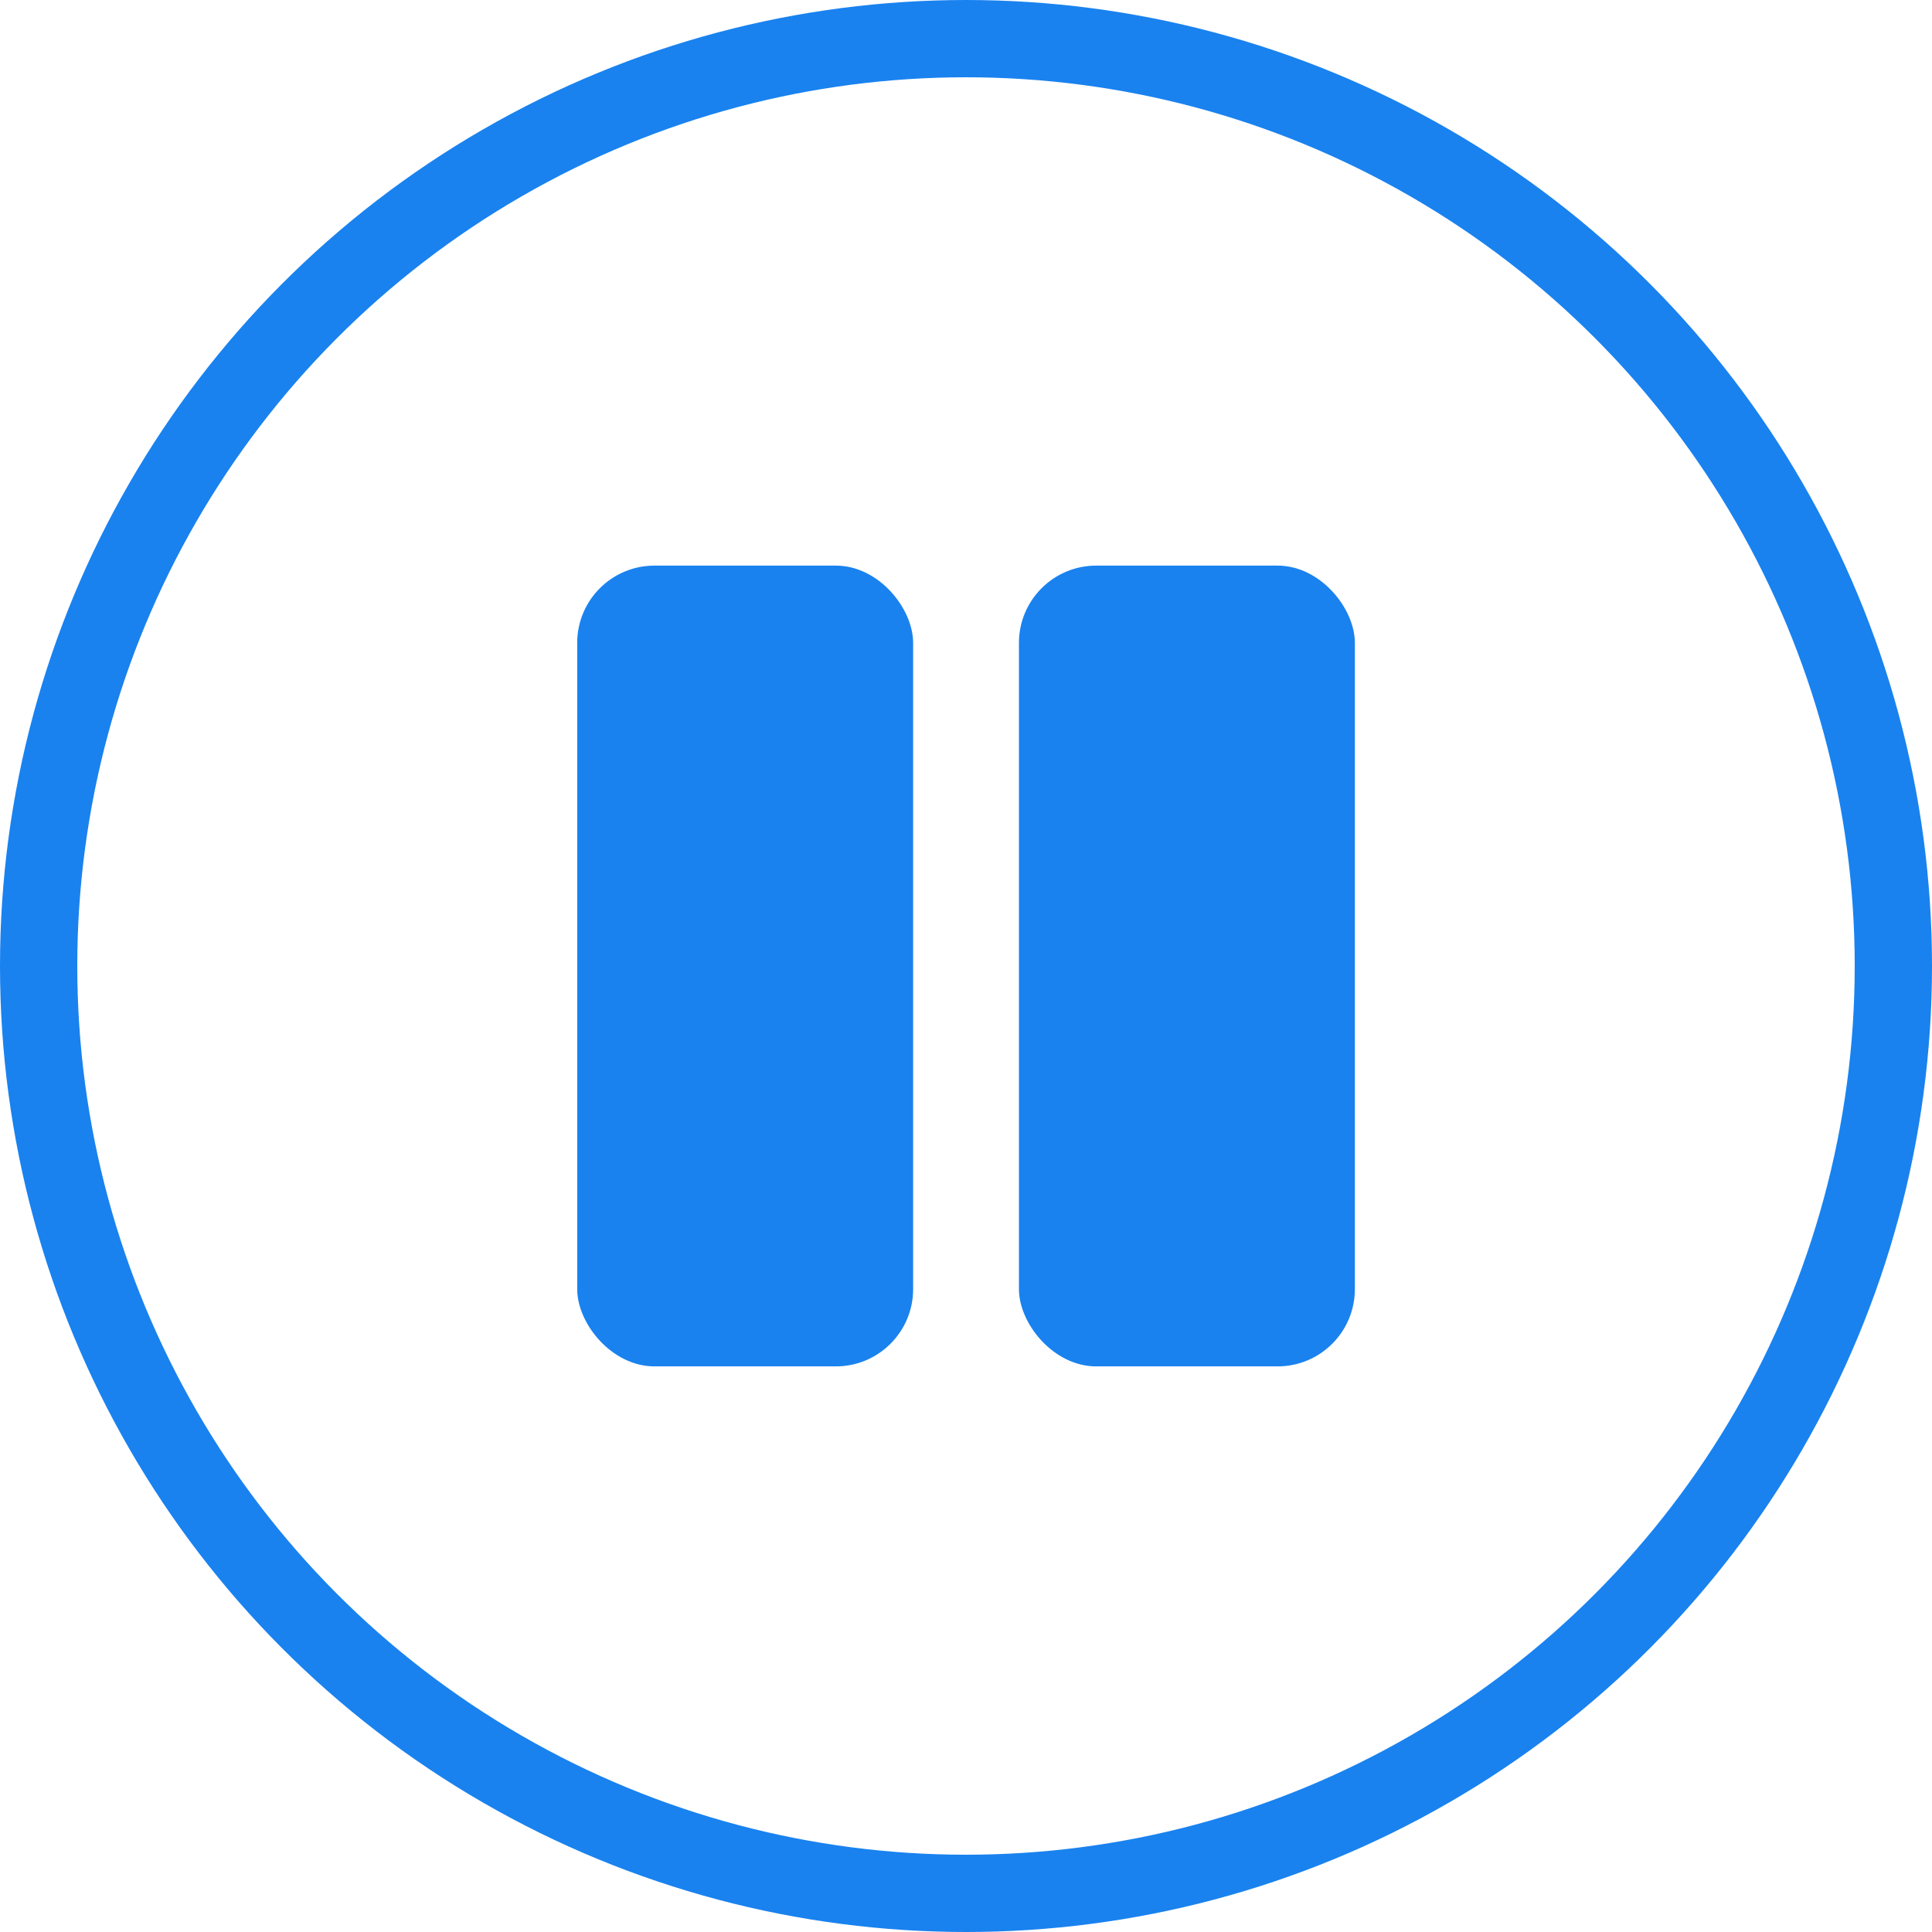 <svg xmlns="http://www.w3.org/2000/svg" width="25" height="25" viewBox="0 0 25 25">
  <g id="Group_11156" data-name="Group 11156" transform="translate(0.5 0.5)">
    <ellipse id="Ellipse_236" data-name="Ellipse 236" cx="12" cy="12" rx="12" ry="12" fill="none" stroke="#1982ef" stroke-width="1"/>
    <rect id="Rectangle_2029" data-name="Rectangle 2029" width="4.347" height="10.362" rx="1" transform="translate(6.969 6.819)" fill="#1982ef"/>
    <rect id="Rectangle_2030" data-name="Rectangle 2030" width="4.347" height="10.362" rx="1" transform="translate(12.685 6.819)" fill="#1982ef"/>
  </g>
</svg>

